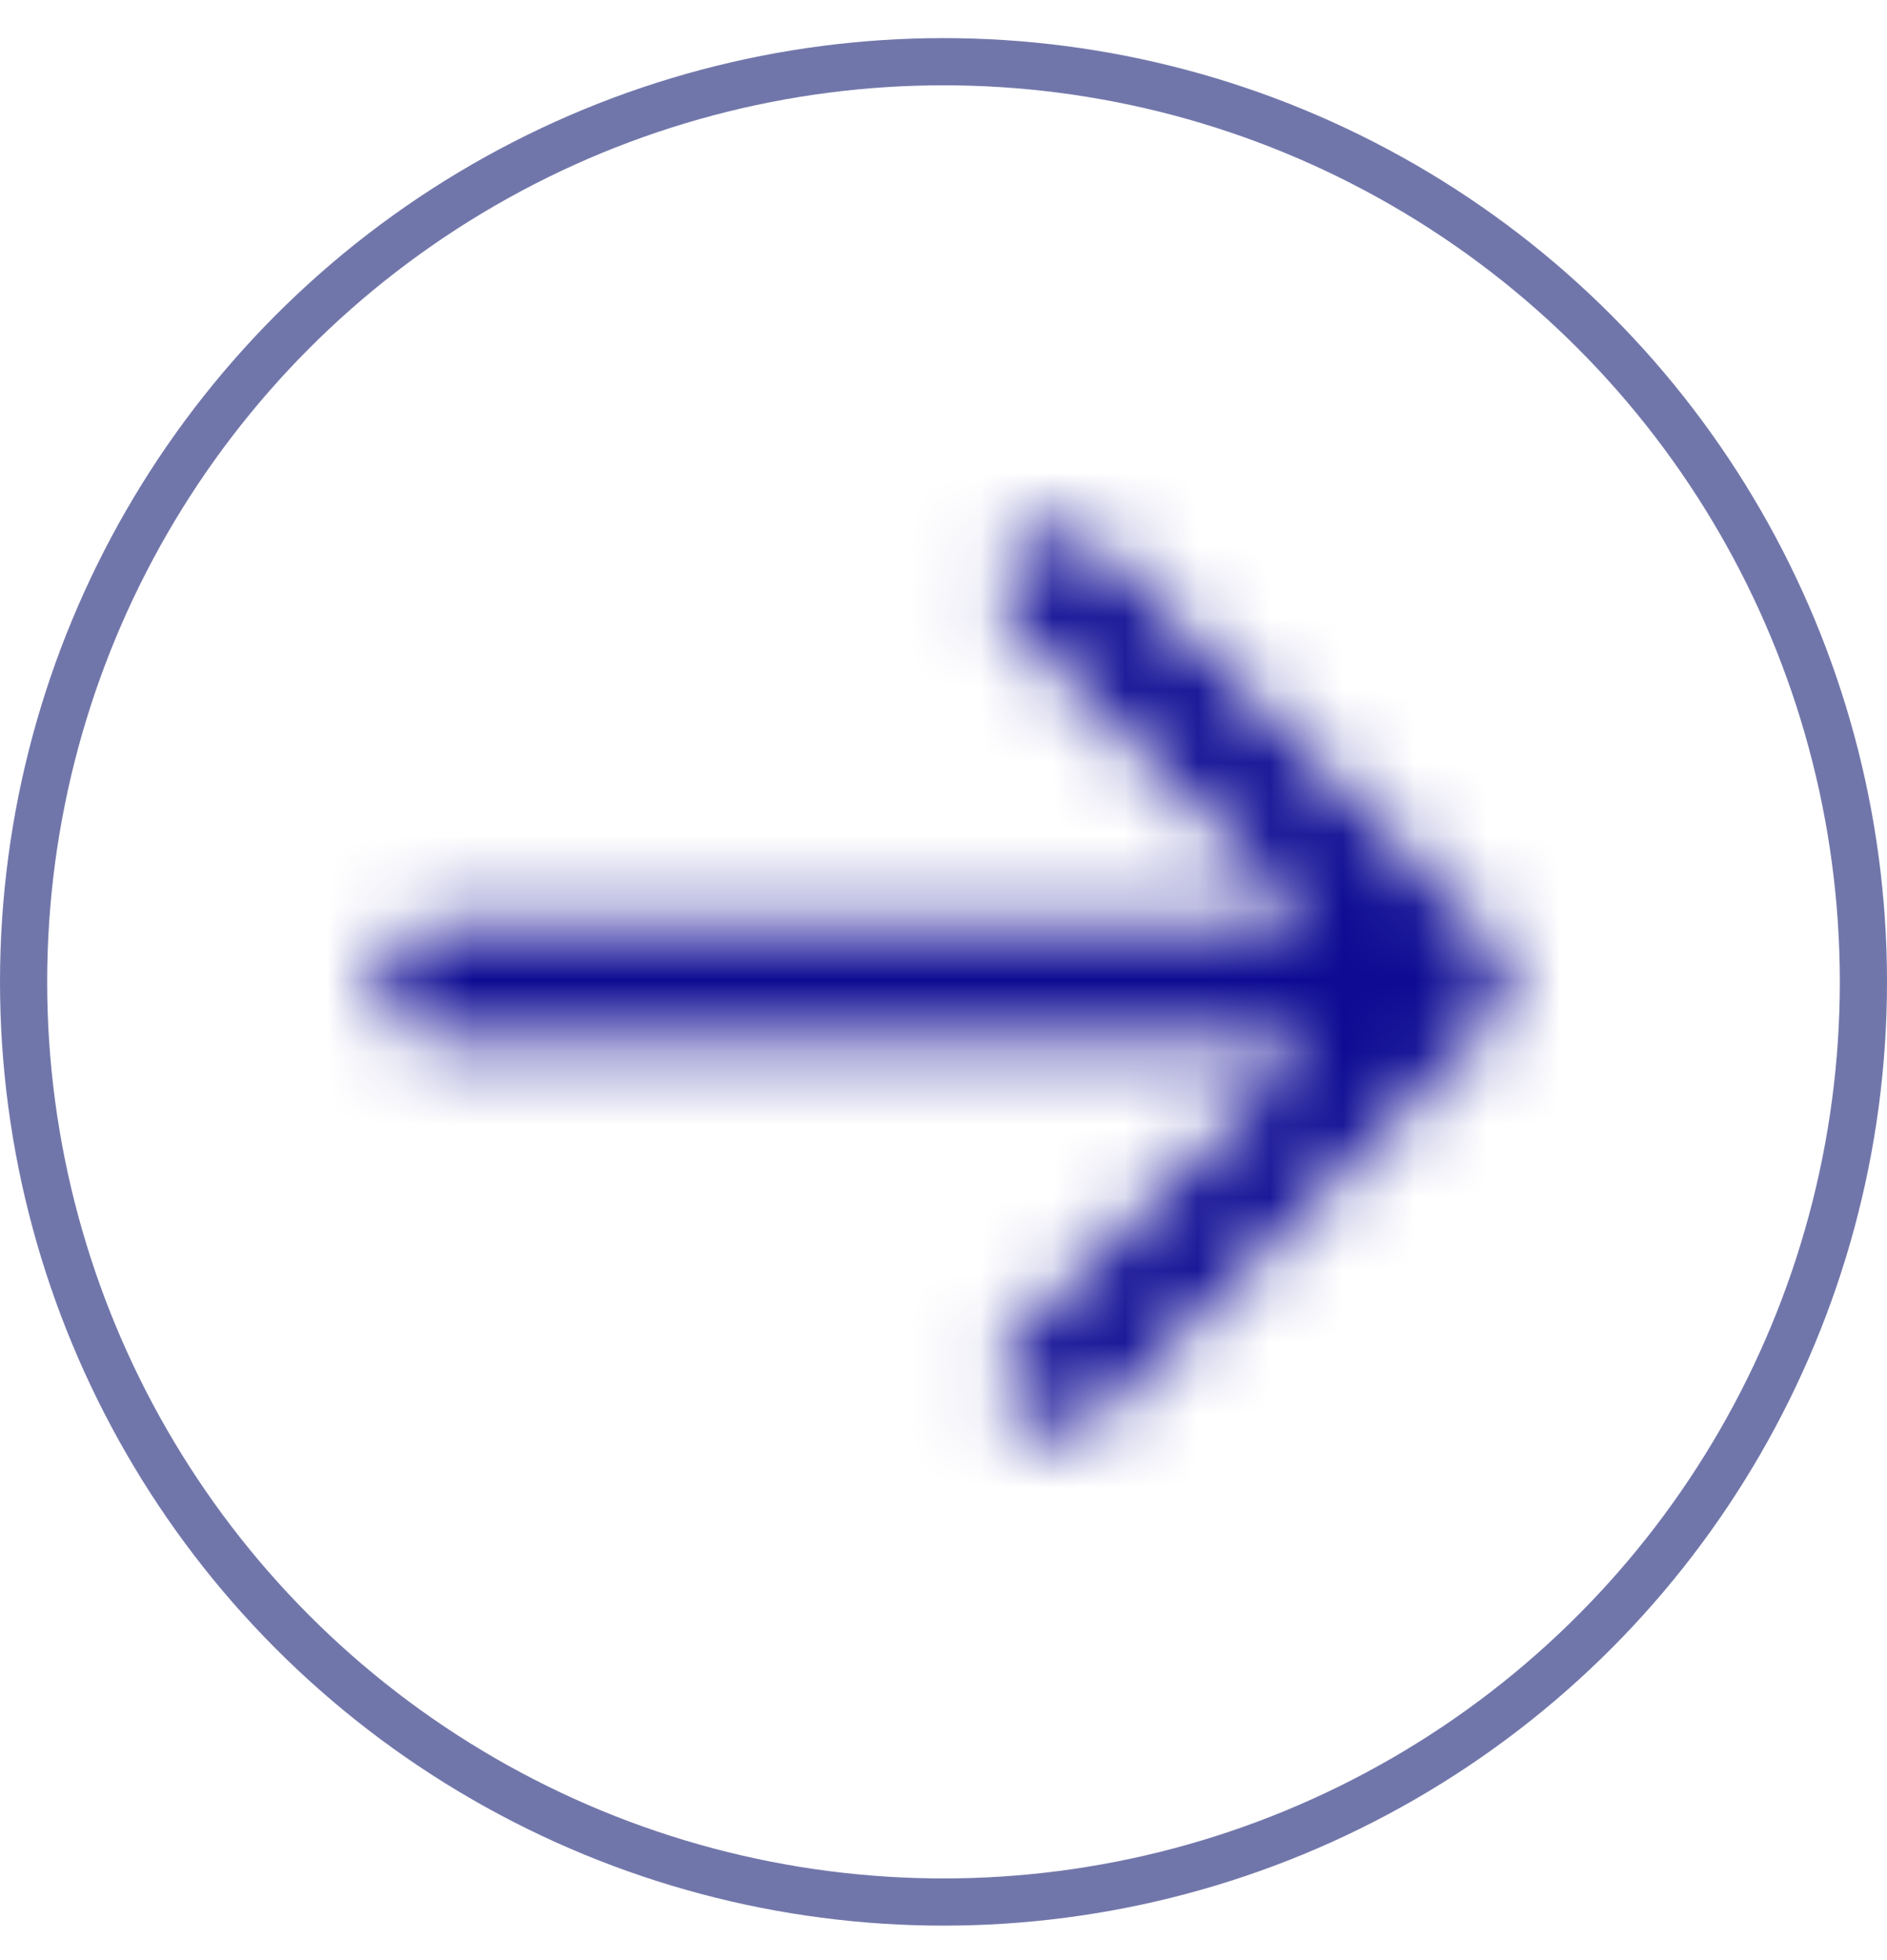 <svg width="26" height="27" viewBox="0 0 26 27" fill="none" xmlns="http://www.w3.org/2000/svg">
<circle cx="13" cy="13.525" r="12.675" fill="rgba(0,0,0,0)" stroke="#7176AA" stroke-width="0.65"/>
<mask id="mask0" mask-type="alpha" maskUnits="userSpaceOnUse" x="5" y="7" width="16" height="13">
<path fill-rule="evenodd" clip-rule="evenodd" d="M5.981 14.305L18.138 14.305L14.009 18.433C13.705 18.737 13.705 19.231 14.009 19.536C14.314 19.841 14.808 19.841 15.112 19.536L20.572 14.076C20.877 13.772 20.877 13.277 20.572 12.973L15.112 7.513C14.96 7.361 14.76 7.284 14.561 7.284C14.361 7.284 14.161 7.361 14.009 7.513C13.705 7.817 13.705 8.311 14.009 8.616L18.138 12.745L5.981 12.745C5.55 12.745 5.201 13.094 5.201 13.524C5.201 13.955 5.55 14.305 5.981 14.305Z" fill="black"/>
</mask>
<g mask="url(#mask0)">
<rect x="22.75" y="23.275" width="19.5" height="19.5" transform="rotate(-180 22.75 23.275)" fill="#0E0B93"/>
</g>
</svg>
